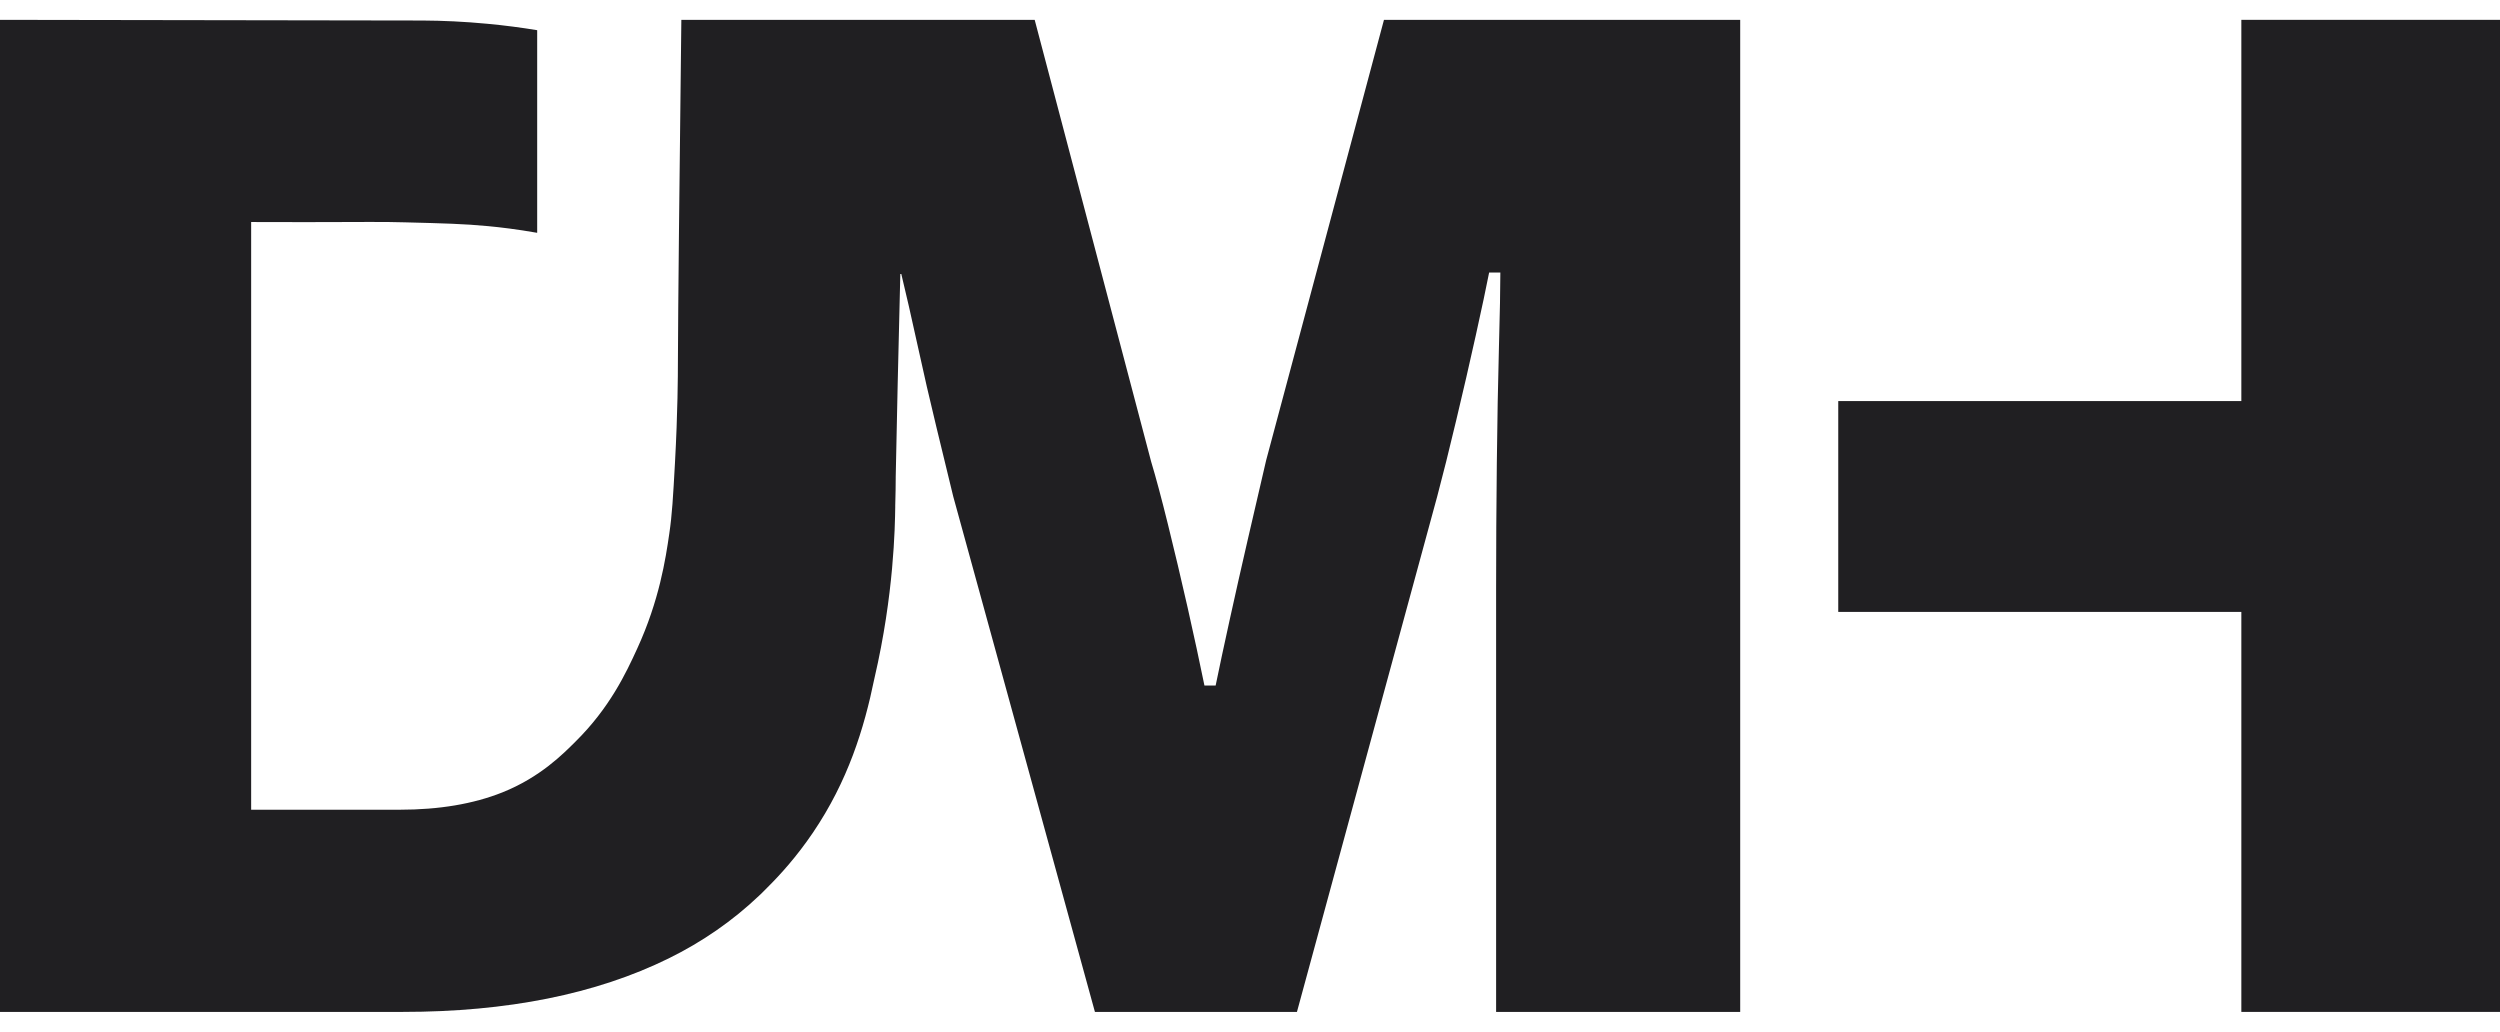 <svg width="63" height="26" viewBox="0 0 63 26" fill="none" xmlns="http://www.w3.org/2000/svg">
<path d="M46.324 10.107H56.482V0.5H63V25.5H56.482V15.42H46.324" fill="#201F22"/>
<path d="M34.876 0.5L31.907 11.599C31.765 12.206 31.611 12.867 31.447 13.583C31.282 14.298 31.129 14.979 30.988 15.62C30.847 16.264 30.728 16.815 30.634 17.276H30.352C30.233 16.693 30.092 16.038 29.928 15.31C29.763 14.582 29.598 13.885 29.433 13.218C29.268 12.551 29.127 12.023 29.009 11.634L26.074 0.5H17.17C17.122 4.608 17.088 7.641 17.083 9.17C17.083 9.411 17.08 10.383 17.009 11.669C16.961 12.531 16.938 12.962 16.866 13.448C16.774 14.083 16.615 15.131 16.058 16.344C15.776 16.961 15.364 17.839 14.496 18.695C14.2 18.988 13.62 19.585 12.658 19.969C11.927 20.26 11.066 20.405 10.076 20.405H6.329V5.595C7.358 5.599 8.162 5.598 8.716 5.595C9.197 5.593 9.494 5.592 9.805 5.595C9.929 5.597 10.055 5.599 10.209 5.603C11.174 5.628 11.7 5.641 12.303 5.699C12.603 5.727 13.027 5.777 13.537 5.867V0.761C13.142 0.696 12.722 0.64 12.278 0.599C11.7 0.544 11.155 0.52 10.65 0.517C7.099 0.511 3.55 0.506 0 0.5V25.5H10.147C12.786 25.5 15.019 25.052 16.846 24.154C17.7 23.734 18.459 23.207 19.123 22.577C19.123 22.577 19.127 22.574 19.128 22.572C19.14 22.559 19.155 22.548 19.168 22.535C19.205 22.5 19.262 22.443 19.328 22.375C19.665 22.042 20.077 21.585 20.484 20.986C21.37 19.678 21.775 18.364 22.034 17.101C22.035 17.096 22.036 17.092 22.037 17.088C22.529 14.972 22.552 13.271 22.56 12.786C22.56 12.772 22.56 12.757 22.56 12.743C22.569 12.458 22.571 12.22 22.572 12.053C22.572 12.042 22.572 12.032 22.572 12.021C22.598 10.625 22.639 8.91 22.688 6.905H22.713C22.831 7.391 22.966 7.984 23.12 8.688C23.273 9.392 23.432 10.083 23.597 10.762C23.762 11.441 23.904 12.024 24.021 12.509L27.592 25.5H32.683L36.218 12.509C36.36 11.975 36.519 11.339 36.695 10.598C36.872 9.858 37.037 9.142 37.19 8.451C37.343 7.76 37.455 7.232 37.526 6.868H37.809C37.809 7.256 37.797 7.887 37.773 8.76C37.749 9.634 37.732 10.604 37.72 11.671C37.708 12.739 37.702 13.794 37.702 14.837V25.5H43.853V0.5H34.873H34.876Z" fill="#201F22"/>
</svg>
